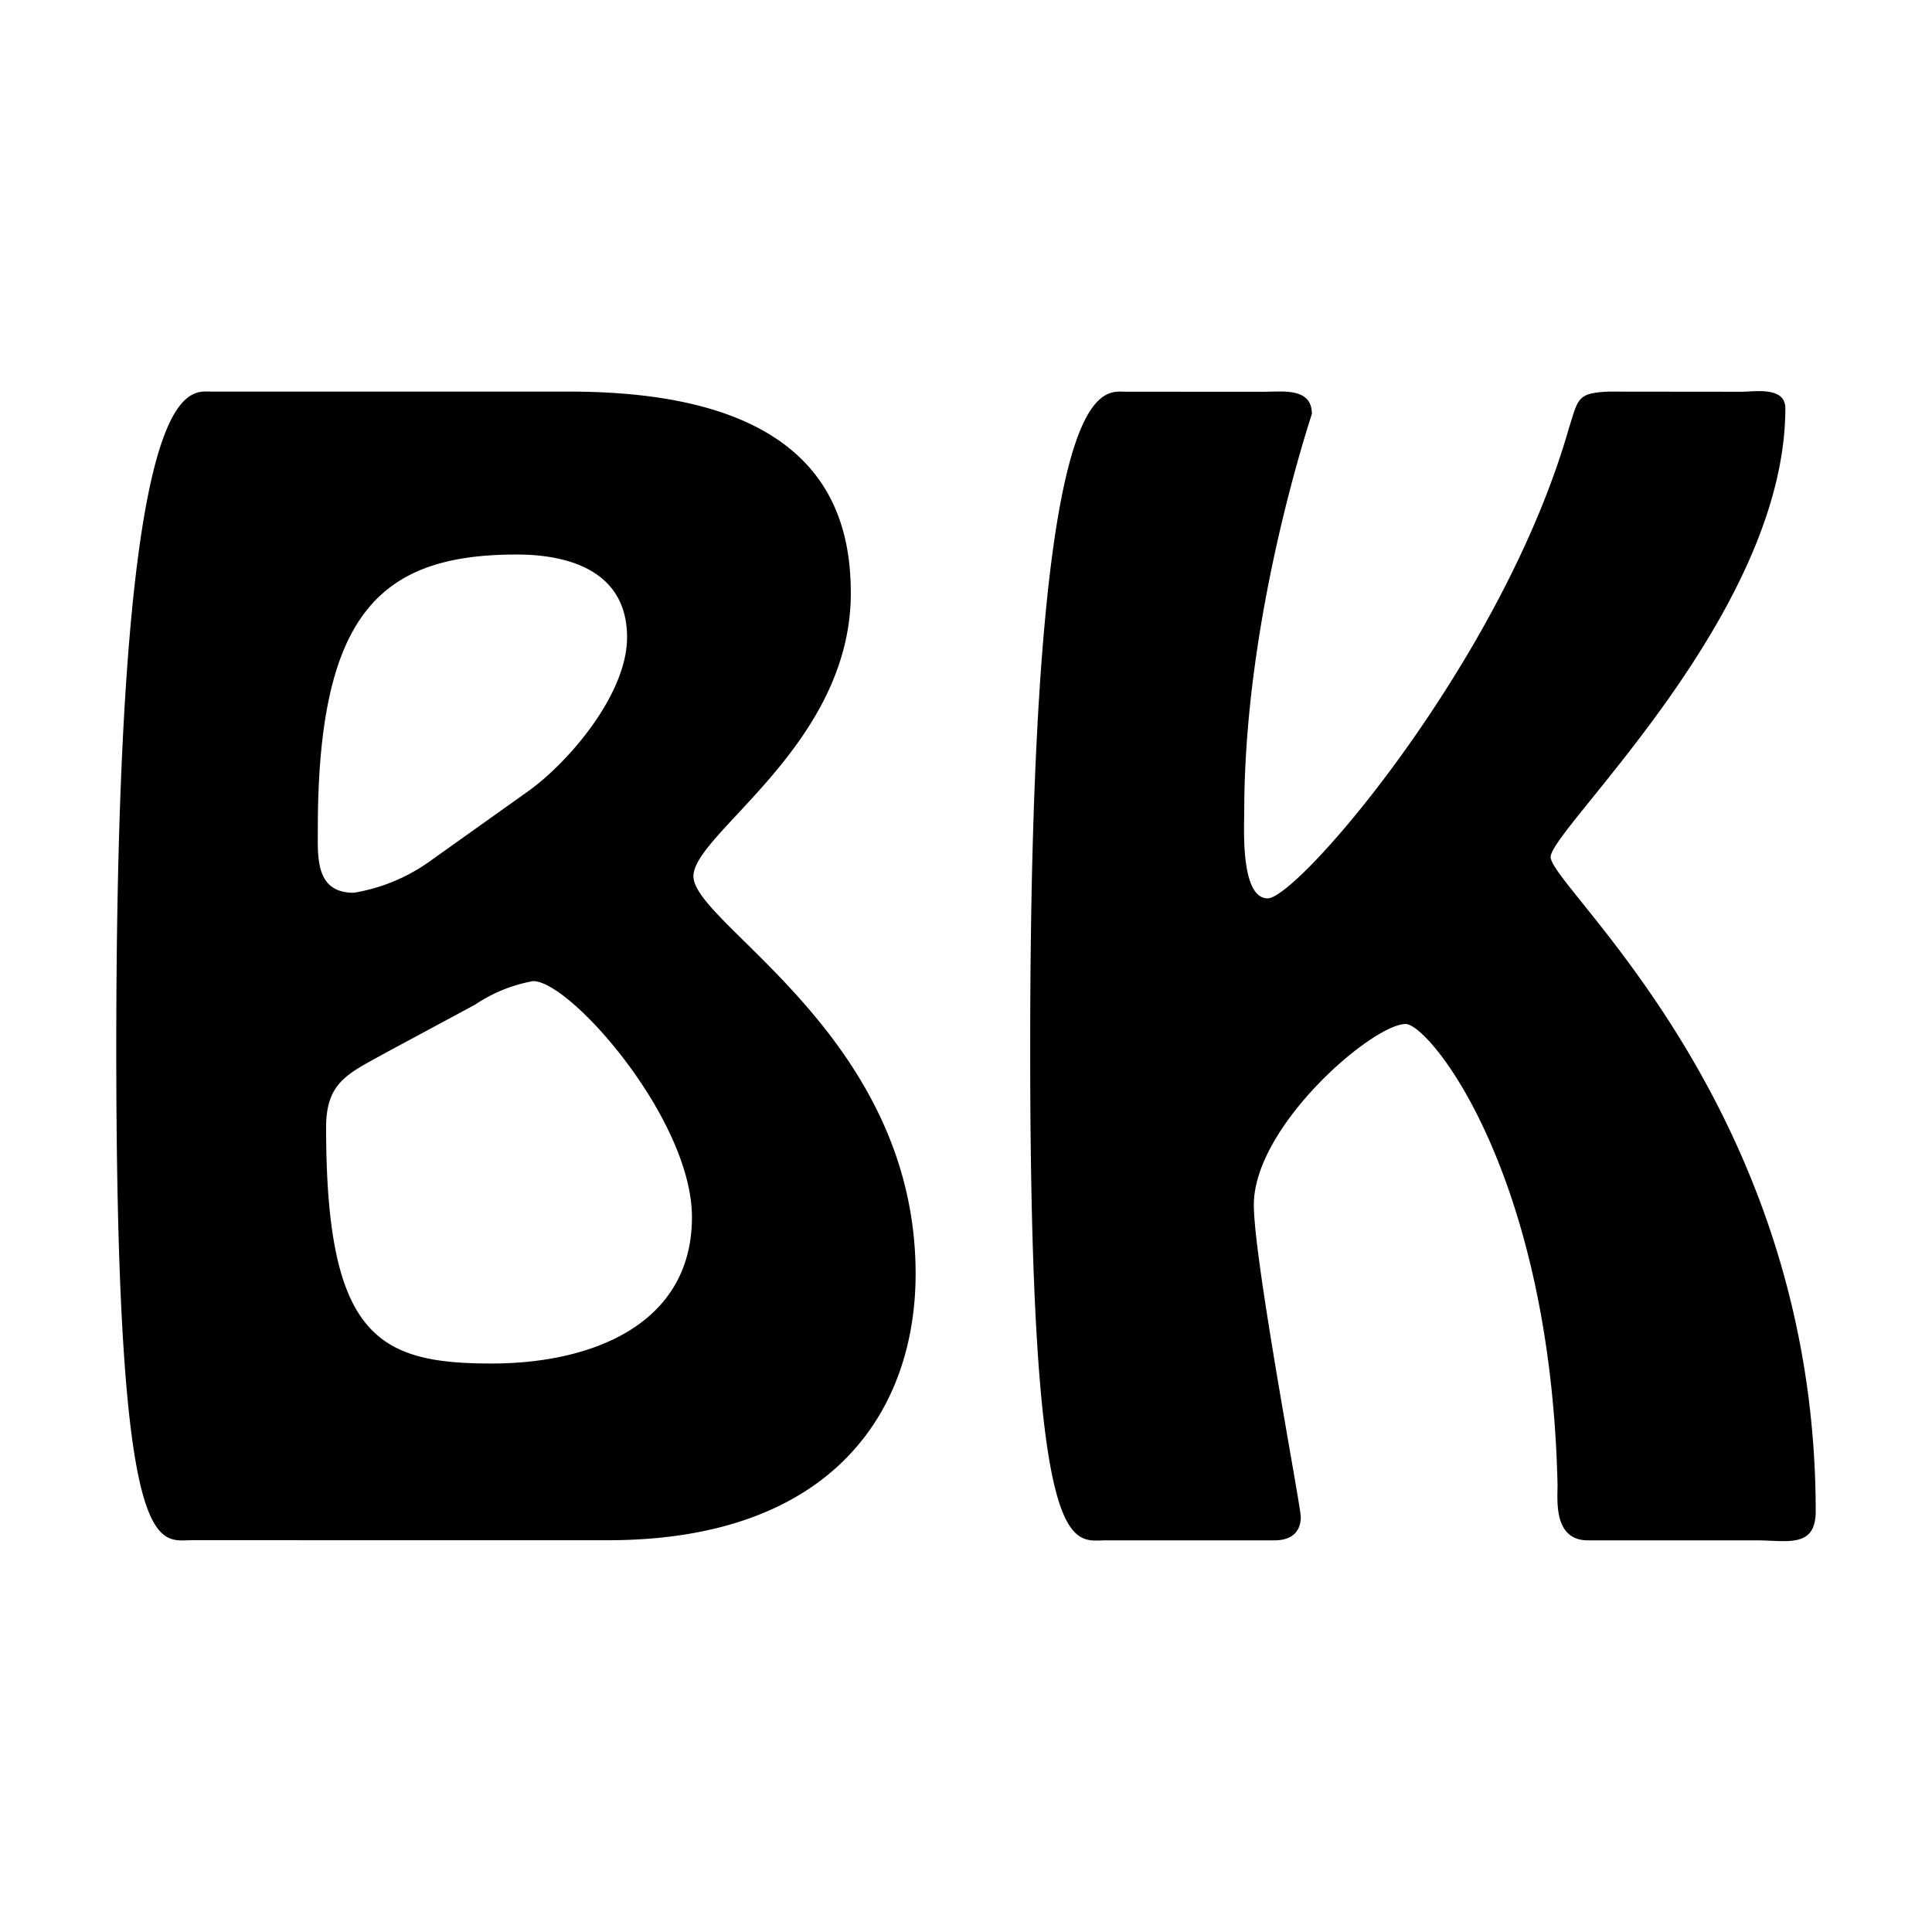 <svg xmlns="http://www.w3.org/2000/svg" xmlns:xlink="http://www.w3.org/1999/xlink" width="100" height="100" viewBox="0 0 100 100">
  <defs>
    <clipPath id="clip-icon">
      <rect width="100" height="100"/>
    </clipPath>
  </defs>
  <g id="icon" clip-path="url(#clip-icon)">
    <path id="Path_1" data-name="Path 1" d="M28.239,12.867c11.719,0,15.935-6.788,15.935-13.791,0-12.291-11.5-18.079-11.5-20.58,0-2.215,8.146-6.788,8.146-14.649,0-4.573-1.929-10.433-14.577-10.433H7.731c-1.215,0-4.931-1.286-4.931,34.013,0,26.8,2.144,25.439,3.93,25.439Zm-6.86-27.725a7.831,7.831,0,0,1,3-1.215c1.929,0,8.218,7.146,8.218,12.219,0,5.574-5.216,7.574-10.361,7.574-5.859,0-8.575-1.358-8.575-12.219,0-2.358,1.143-2.787,3.073-3.859Zm-2.43-7.36a9.356,9.356,0,0,1-3.859,1.572c-2,0-1.858-1.858-1.858-3.287,0-11.147,3.216-14.22,10.29-14.22,2.715,0,5.717.857,5.717,4.287,0,2.93-3,6.431-5.073,7.932Zm61.1-24.367c-1.644.071-1.572.357-2.072,1.929-3.43,12-14.006,24.3-15.578,24.3-1.429,0-1.215-3.716-1.215-4.5,0-10.29,3.5-20.508,3.5-20.58,0-1.358-1.5-1.143-2.43-1.143H55.035c-1.215,0-4.931-1.286-4.931,34.013,0,26.8,2.144,25.439,3.93,25.439h8.718c.786,0,1.358-.357,1.358-1.215,0-.572-2.43-13.291-2.43-16.149,0-4.073,6.145-9.361,7.86-9.361,1.215,0,7.5,7.646,7.86,23.867,0,.786-.214,2.858,1.572,2.858h8.718c1.572,0,3.073.429,3.073-1.5,0-20.937-13.72-32.3-13.72-33.871,0-1.429,12.148-12.576,12.148-23.223,0-1.143-1.572-.857-2.287-.857Z" transform="translate(3.218 66.855)"/>
  </g>
</svg>
